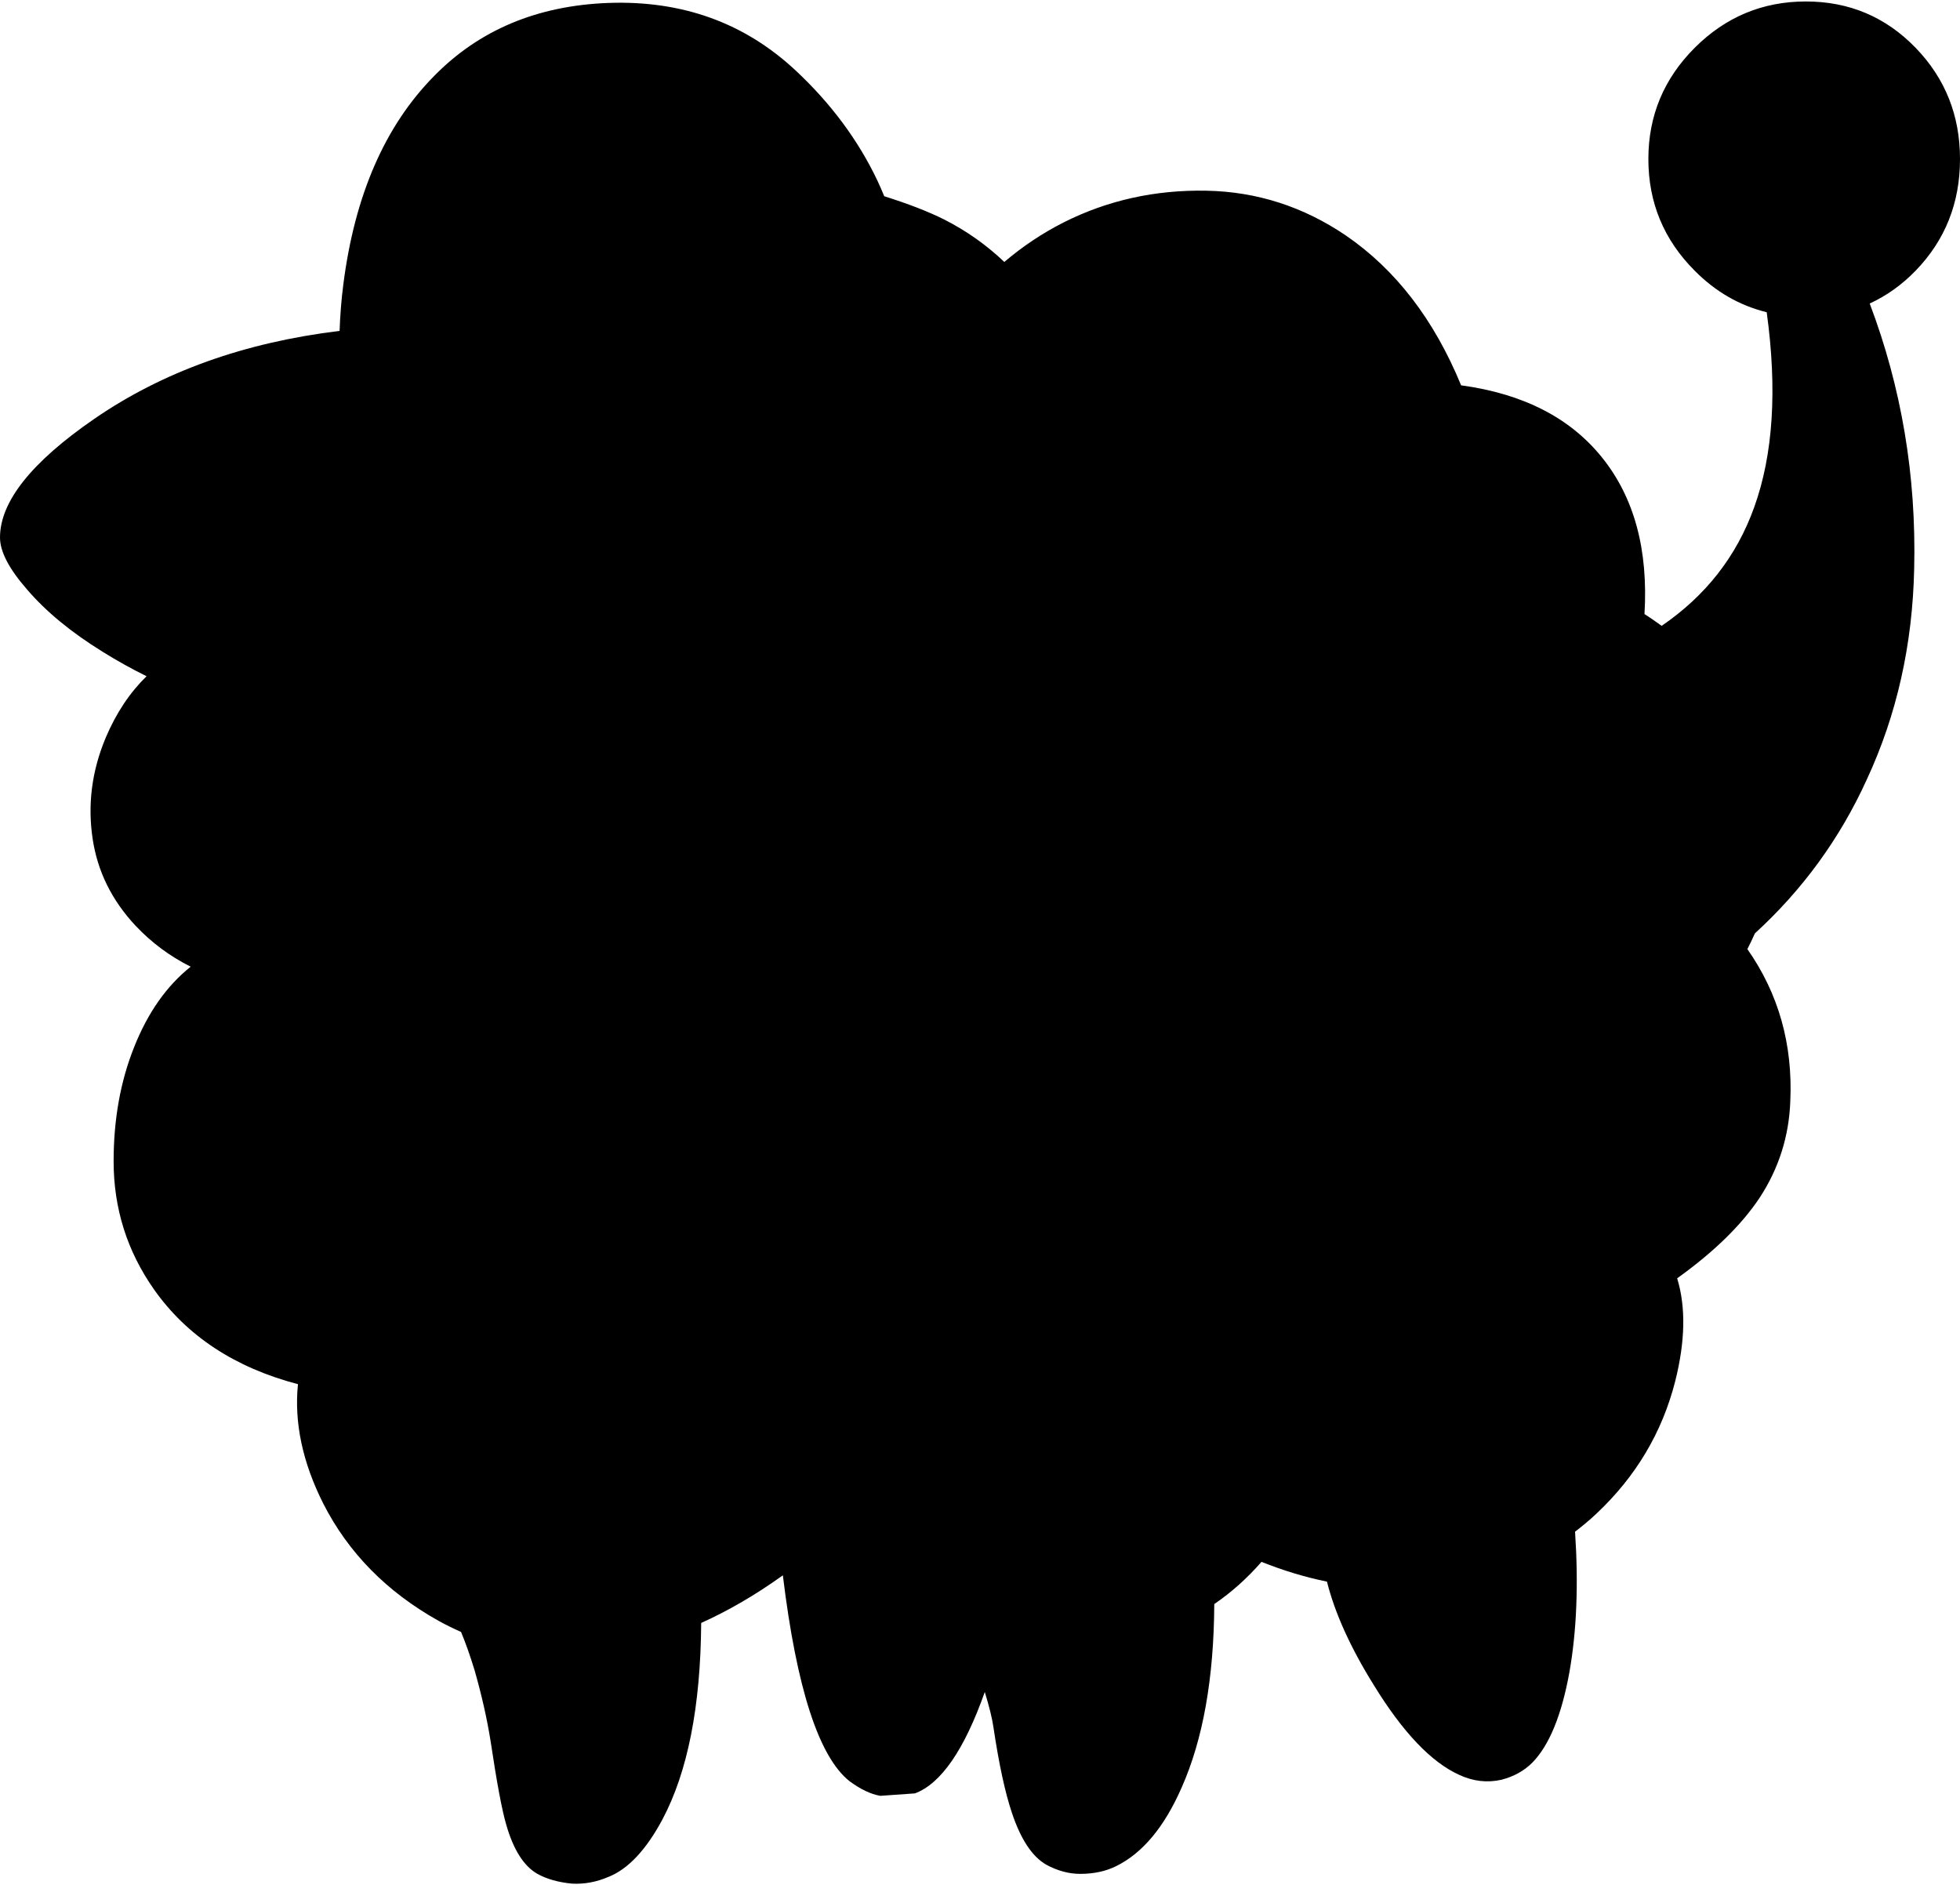 <?xml version="1.0" encoding="utf-8"?>
<!-- Generator: Adobe Illustrator 16.0.0, SVG Export Plug-In . SVG Version: 6.00 Build 0)  -->
<!DOCTYPE svg PUBLIC "-//W3C//DTD SVG 1.1//EN" "http://www.w3.org/Graphics/SVG/1.1/DTD/svg11.dtd">
<svg version="1.1" id="图层_1" xmlns="http://www.w3.org/2000/svg" xmlns:xlink="http://www.w3.org/1999/xlink" x="0px" y="0px"
	 width="201px" height="194px" viewBox="0 0 201 194" enable-background="new 0 0 201 194" xml:space="preserve">
<path d="M201,16.305c0-4.468-1.518-8.269-4.551-11.403c-3.068-3.167-6.818-4.751-11.253-4.751s-8.235,1.584-11.403,4.751
	c-3.167,3.167-4.751,6.968-4.751,11.403c0,4.468,1.584,8.285,4.751,11.453c2.146,2.169,4.613,3.577,7.385,4.26
	c1.086,7.897,0.672,14.573-1.283,19.996c-1.805,5.035-4.979,9.08-9.49,12.16c-0.572-0.411-1.148-0.819-1.762-1.207
	c0.399-6.602-1.051-11.953-4.352-16.054c-3.268-4.068-8.086-6.535-14.453-7.402c-2.768-6.735-6.702-11.853-11.804-15.354
	c-4.368-2.968-9.136-4.501-14.304-4.602c-5.268-0.1-10.152,0.984-14.653,3.251c-2.192,1.112-4.217,2.468-6.082,4.055
	c-1.818-1.725-3.866-3.188-6.171-4.355c-1.631-0.815-3.684-1.61-6.145-2.384c-0.226-0.552-0.461-1.092-0.707-1.617
	c-1.967-4.134-4.751-7.885-8.352-11.252c-5.234-4.901-11.636-7.219-19.205-6.952c-7.302,0.267-13.27,2.768-17.904,7.502
	c-5.035,5.102-8.136,12.22-9.302,21.355c-0.216,1.65-0.326,3.229-0.385,4.775c-9.712,1.173-18.114,4.167-25.171,9.028
	C3.217,47.396,0,51.447,0,55.115c0,1.434,0.917,3.201,2.75,5.301c1.934,2.267,4.518,4.401,7.752,6.401
	c1.473,0.922,2.984,1.761,4.529,2.523c-1.697,1.658-3.101,3.734-4.179,6.279c-1.434,3.401-1.884,6.869-1.35,10.403
	c0.5,3.334,1.967,6.301,4.401,8.902c1.634,1.733,3.518,3.134,5.651,4.2c-2.467,1.968-4.401,4.719-5.801,8.253
	c-1.4,3.501-2.101,7.401-2.101,11.702c0,4.835,1.384,9.22,4.151,13.154c3.368,4.768,8.286,8.002,14.754,9.702
	c-0.4,3.935,0.467,8.019,2.601,12.253c2.567,5.035,6.501,9.035,11.803,12.003c0.764,0.424,1.537,0.802,2.318,1.146
	c0.449,1.071,0.91,2.368,1.383,3.905c0.733,2.566,1.284,5,1.65,7.301c0.633,4.234,1.167,7.086,1.601,8.553
	c0.733,2.567,1.8,4.251,3.201,5.051c0.967,0.533,2.15,0.867,3.551,1c1.267,0.067,2.517-0.166,3.751-0.699
	c2-0.801,3.834-2.751,5.501-5.852c2.607-4.891,3.932-11.625,3.99-20.18c2.801-1.258,5.592-2.885,8.375-4.883
	c1.406,11.569,3.685,18.613,6.84,21.111c1.134,0.834,2.184,1.334,3.151,1.5l3.551-0.25c2.68-0.998,5.068-4.471,7.167-10.395
	c0.464,1.518,0.759,2.716,0.884,3.594c0.567,3.801,1.201,6.734,1.9,8.802c0.9,2.7,2.067,4.468,3.502,5.302
	c1.166,0.633,2.333,0.949,3.5,0.949c1.4,0,2.635-0.267,3.701-0.8c2.701-1.334,4.935-4.018,6.701-8.052
	c2.195-4.948,3.307-11.224,3.345-18.812c1.762-1.206,3.377-2.647,4.842-4.33c2.233,0.892,4.472,1.57,6.714,2.028
	c0.809,3.22,2.405,6.755,4.805,10.61c2.968,4.835,5.885,7.901,8.752,9.202c1.434,0.667,2.885,0.834,4.352,0.5
	c1.268-0.333,2.317-0.916,3.15-1.75c1.734-1.768,3.001-4.852,3.801-9.252c0.752-4.238,0.942-9.053,0.583-14.43
	c0.762-0.586,1.507-1.2,2.218-1.875c4.035-3.801,6.719-8.318,8.053-13.553c1.033-4.102,1.1-7.619,0.199-10.553
	c3.768-2.701,6.586-5.451,8.453-8.252c1.967-3.002,3.018-6.303,3.15-9.902c0.267-5.836-1.2-11.037-4.401-15.604
	c0.278-0.537,0.529-1.074,0.769-1.611c4.888-4.467,8.725-9.725,11.484-15.793c3.068-6.602,4.686-13.804,4.852-21.605
	c0.228-9.524-1.302-18.585-4.56-27.19c1.714-0.788,3.288-1.9,4.71-3.367C199.482,24.624,201,20.806,201,16.305z"/>
</svg>
